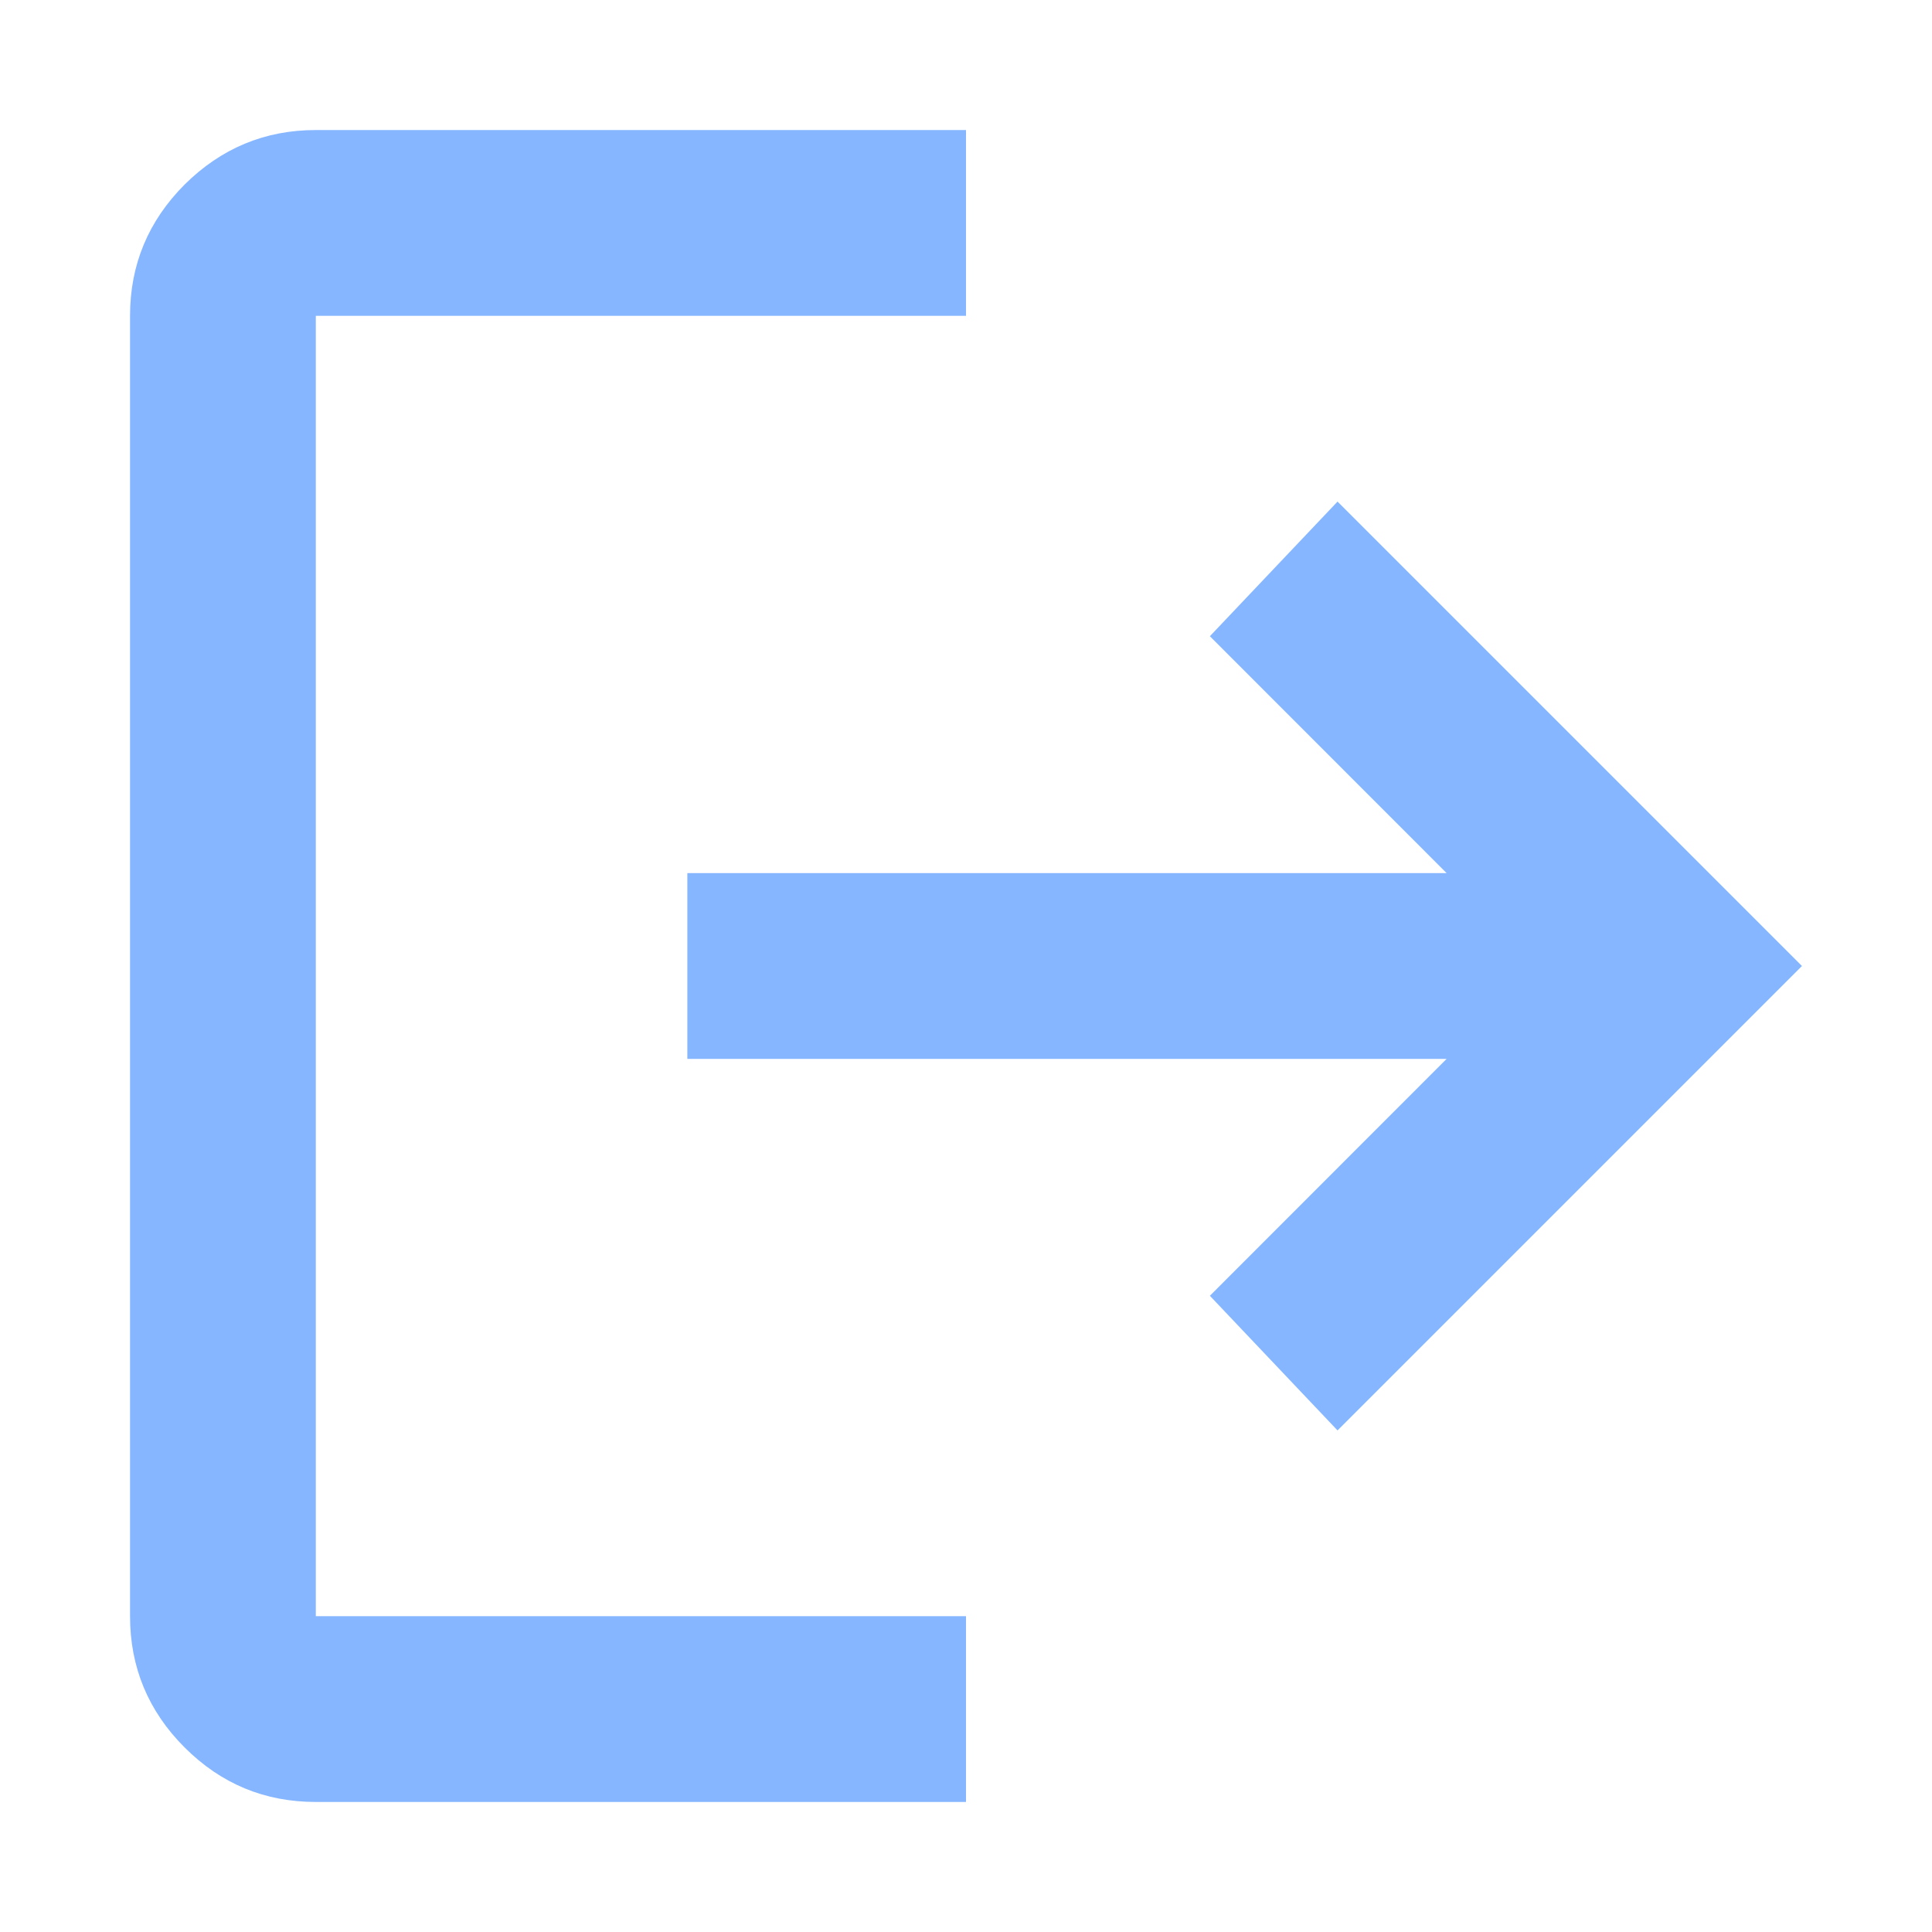 <svg width="13" height="13" viewBox="0 0 13 13" fill="none" xmlns="http://www.w3.org/2000/svg">
<path d="M2.125 12.125C1.781 12.125 1.487 12.003 1.242 11.758C0.998 11.514 0.875 11.219 0.875 10.875V2.125C0.875 1.781 0.998 1.487 1.242 1.242C1.488 0.998 1.782 0.875 2.125 0.875H6.5V2.125H2.125V10.875H6.5V12.125H2.125ZM9 9.625L8.141 8.719L9.734 7.125H4.625V5.875H9.734L8.141 4.281L9 3.375L12.125 6.5L9 9.625Z" fill="#85B6FF"/>
</svg>
